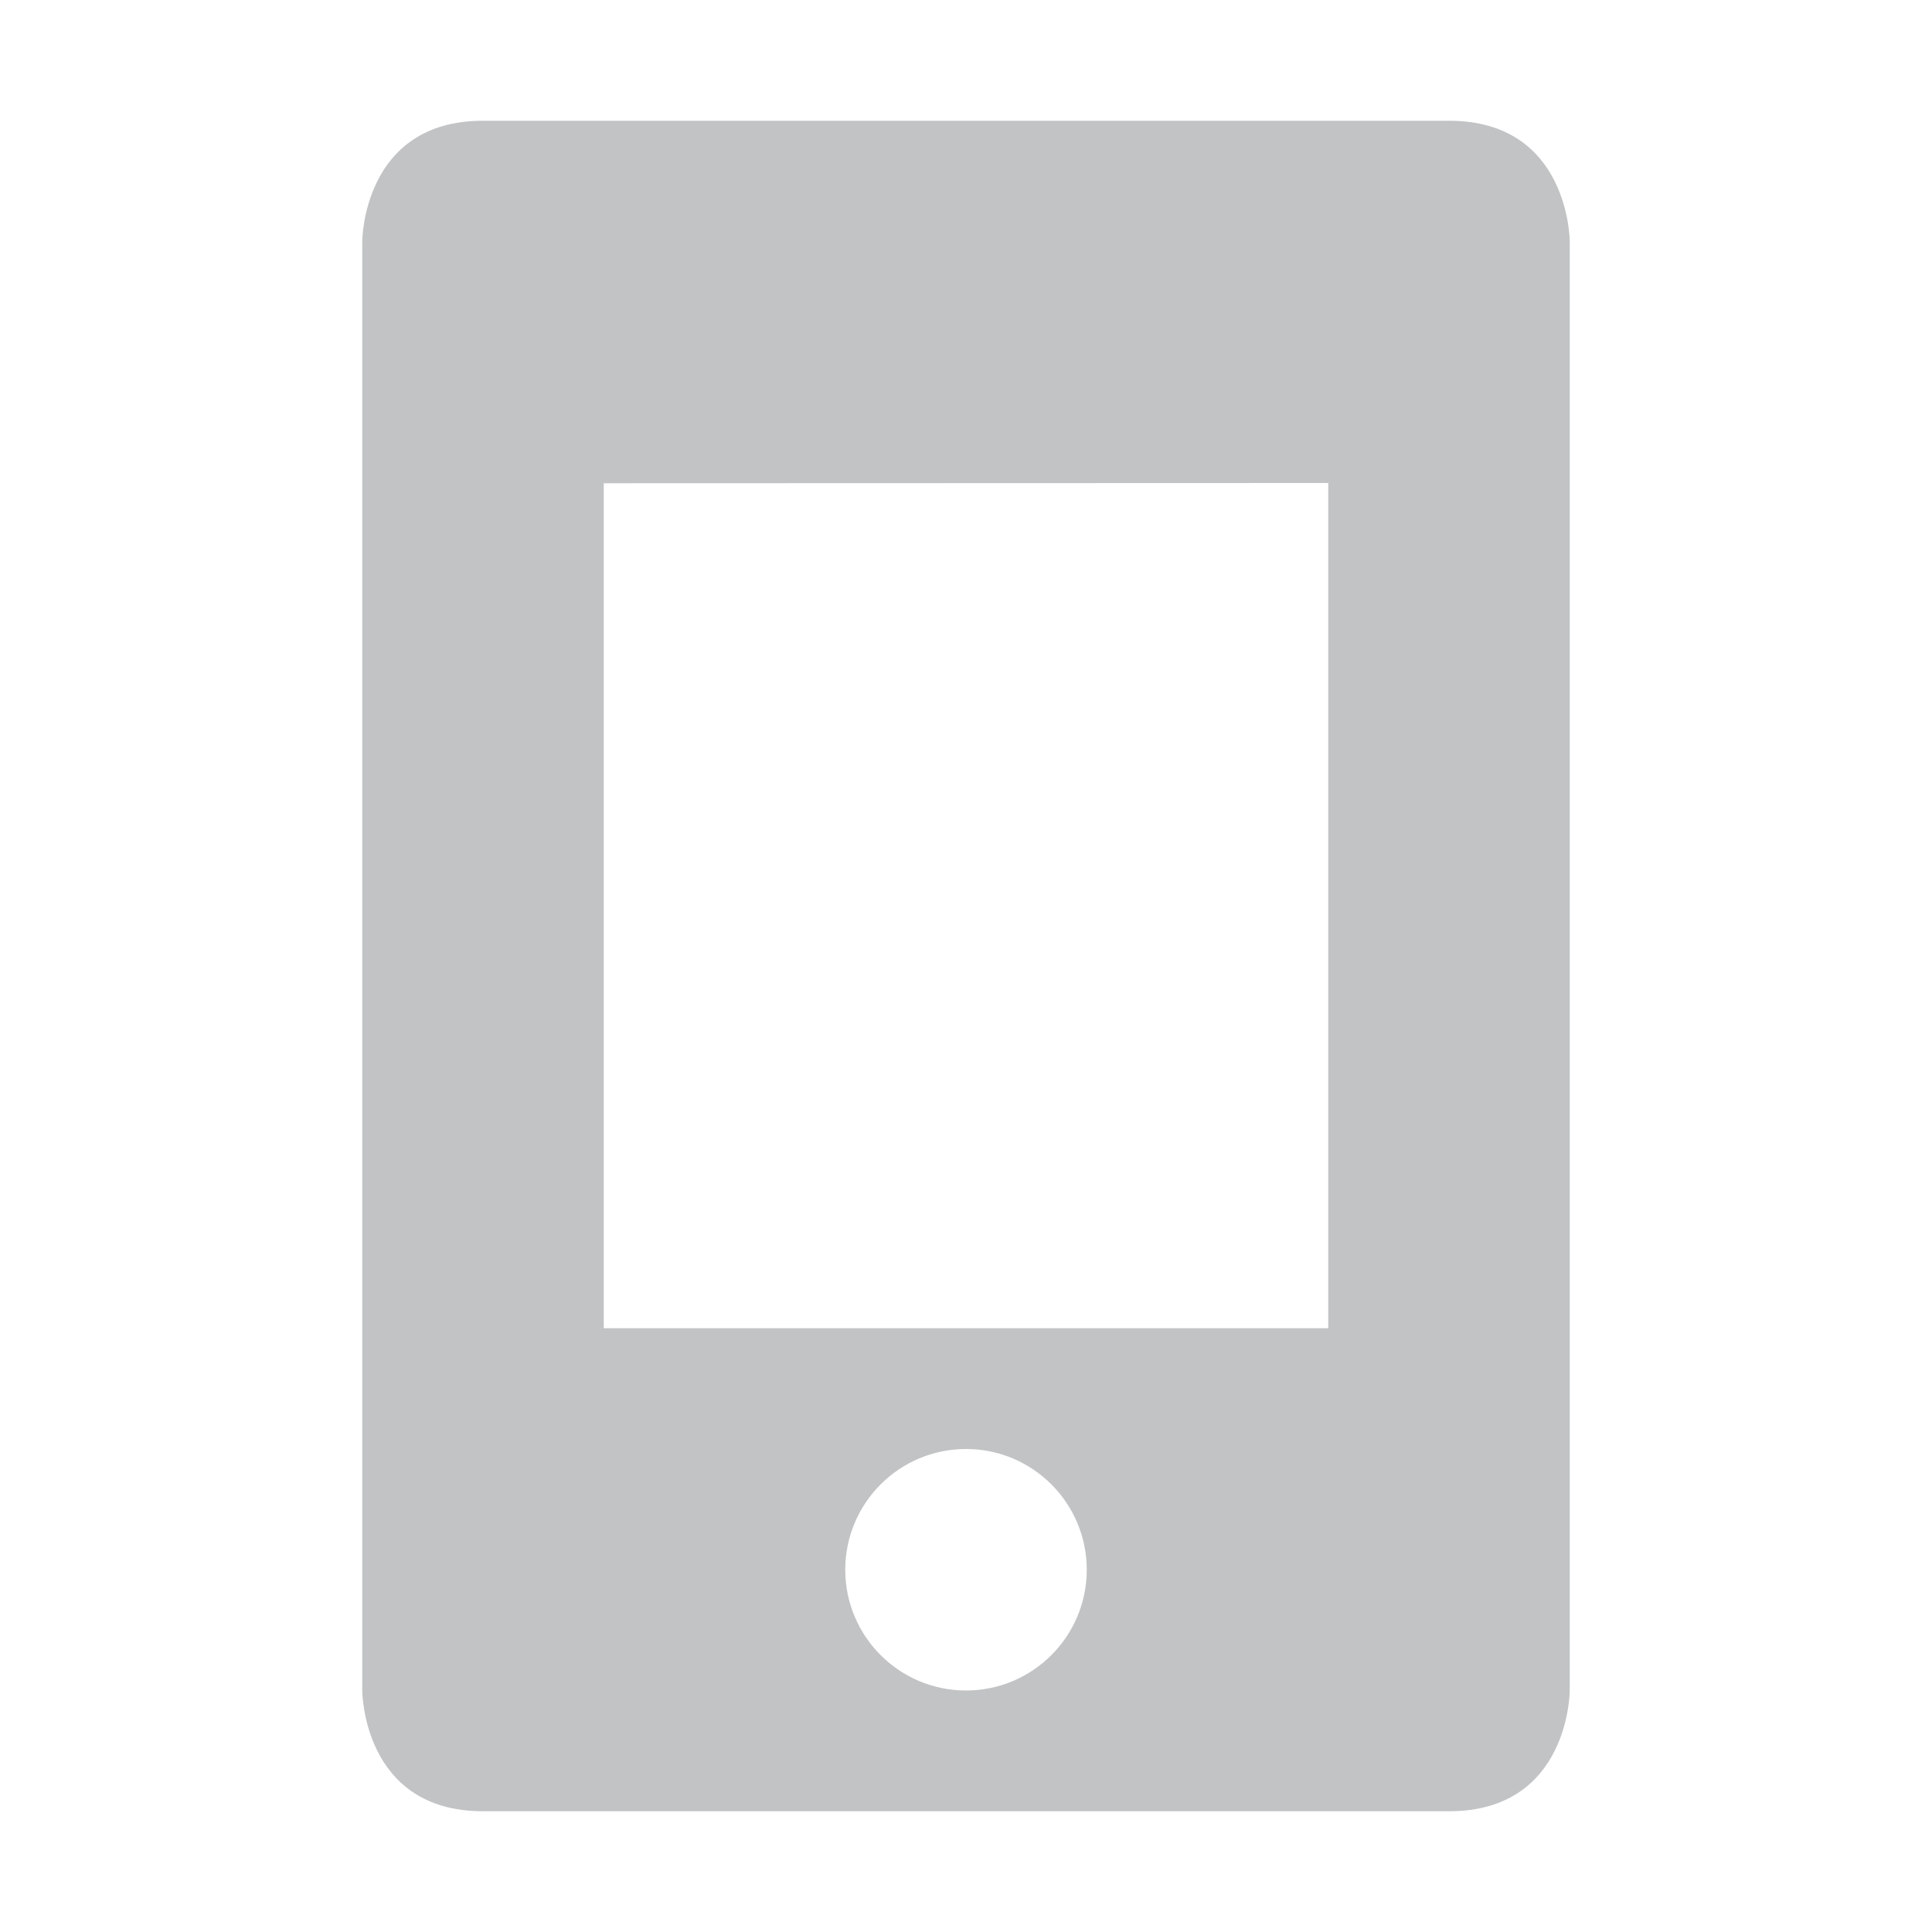 <svg height="16" width="16" xmlns="http://www.w3.org/2000/svg"><path d="m4 1c-1 0-1 1-1 1v12s0 1 1 1h8c1 0 1-1 1-1v-12s0-1-1-1zm7 3v7h-6v-6.998l6-.002zm-3 8c .552 0 1 .448 1 1s-.448 1-1 1-1-.448-1-1 .448-1 1-1z" fill="#31363b" opacity=".3"/></svg>